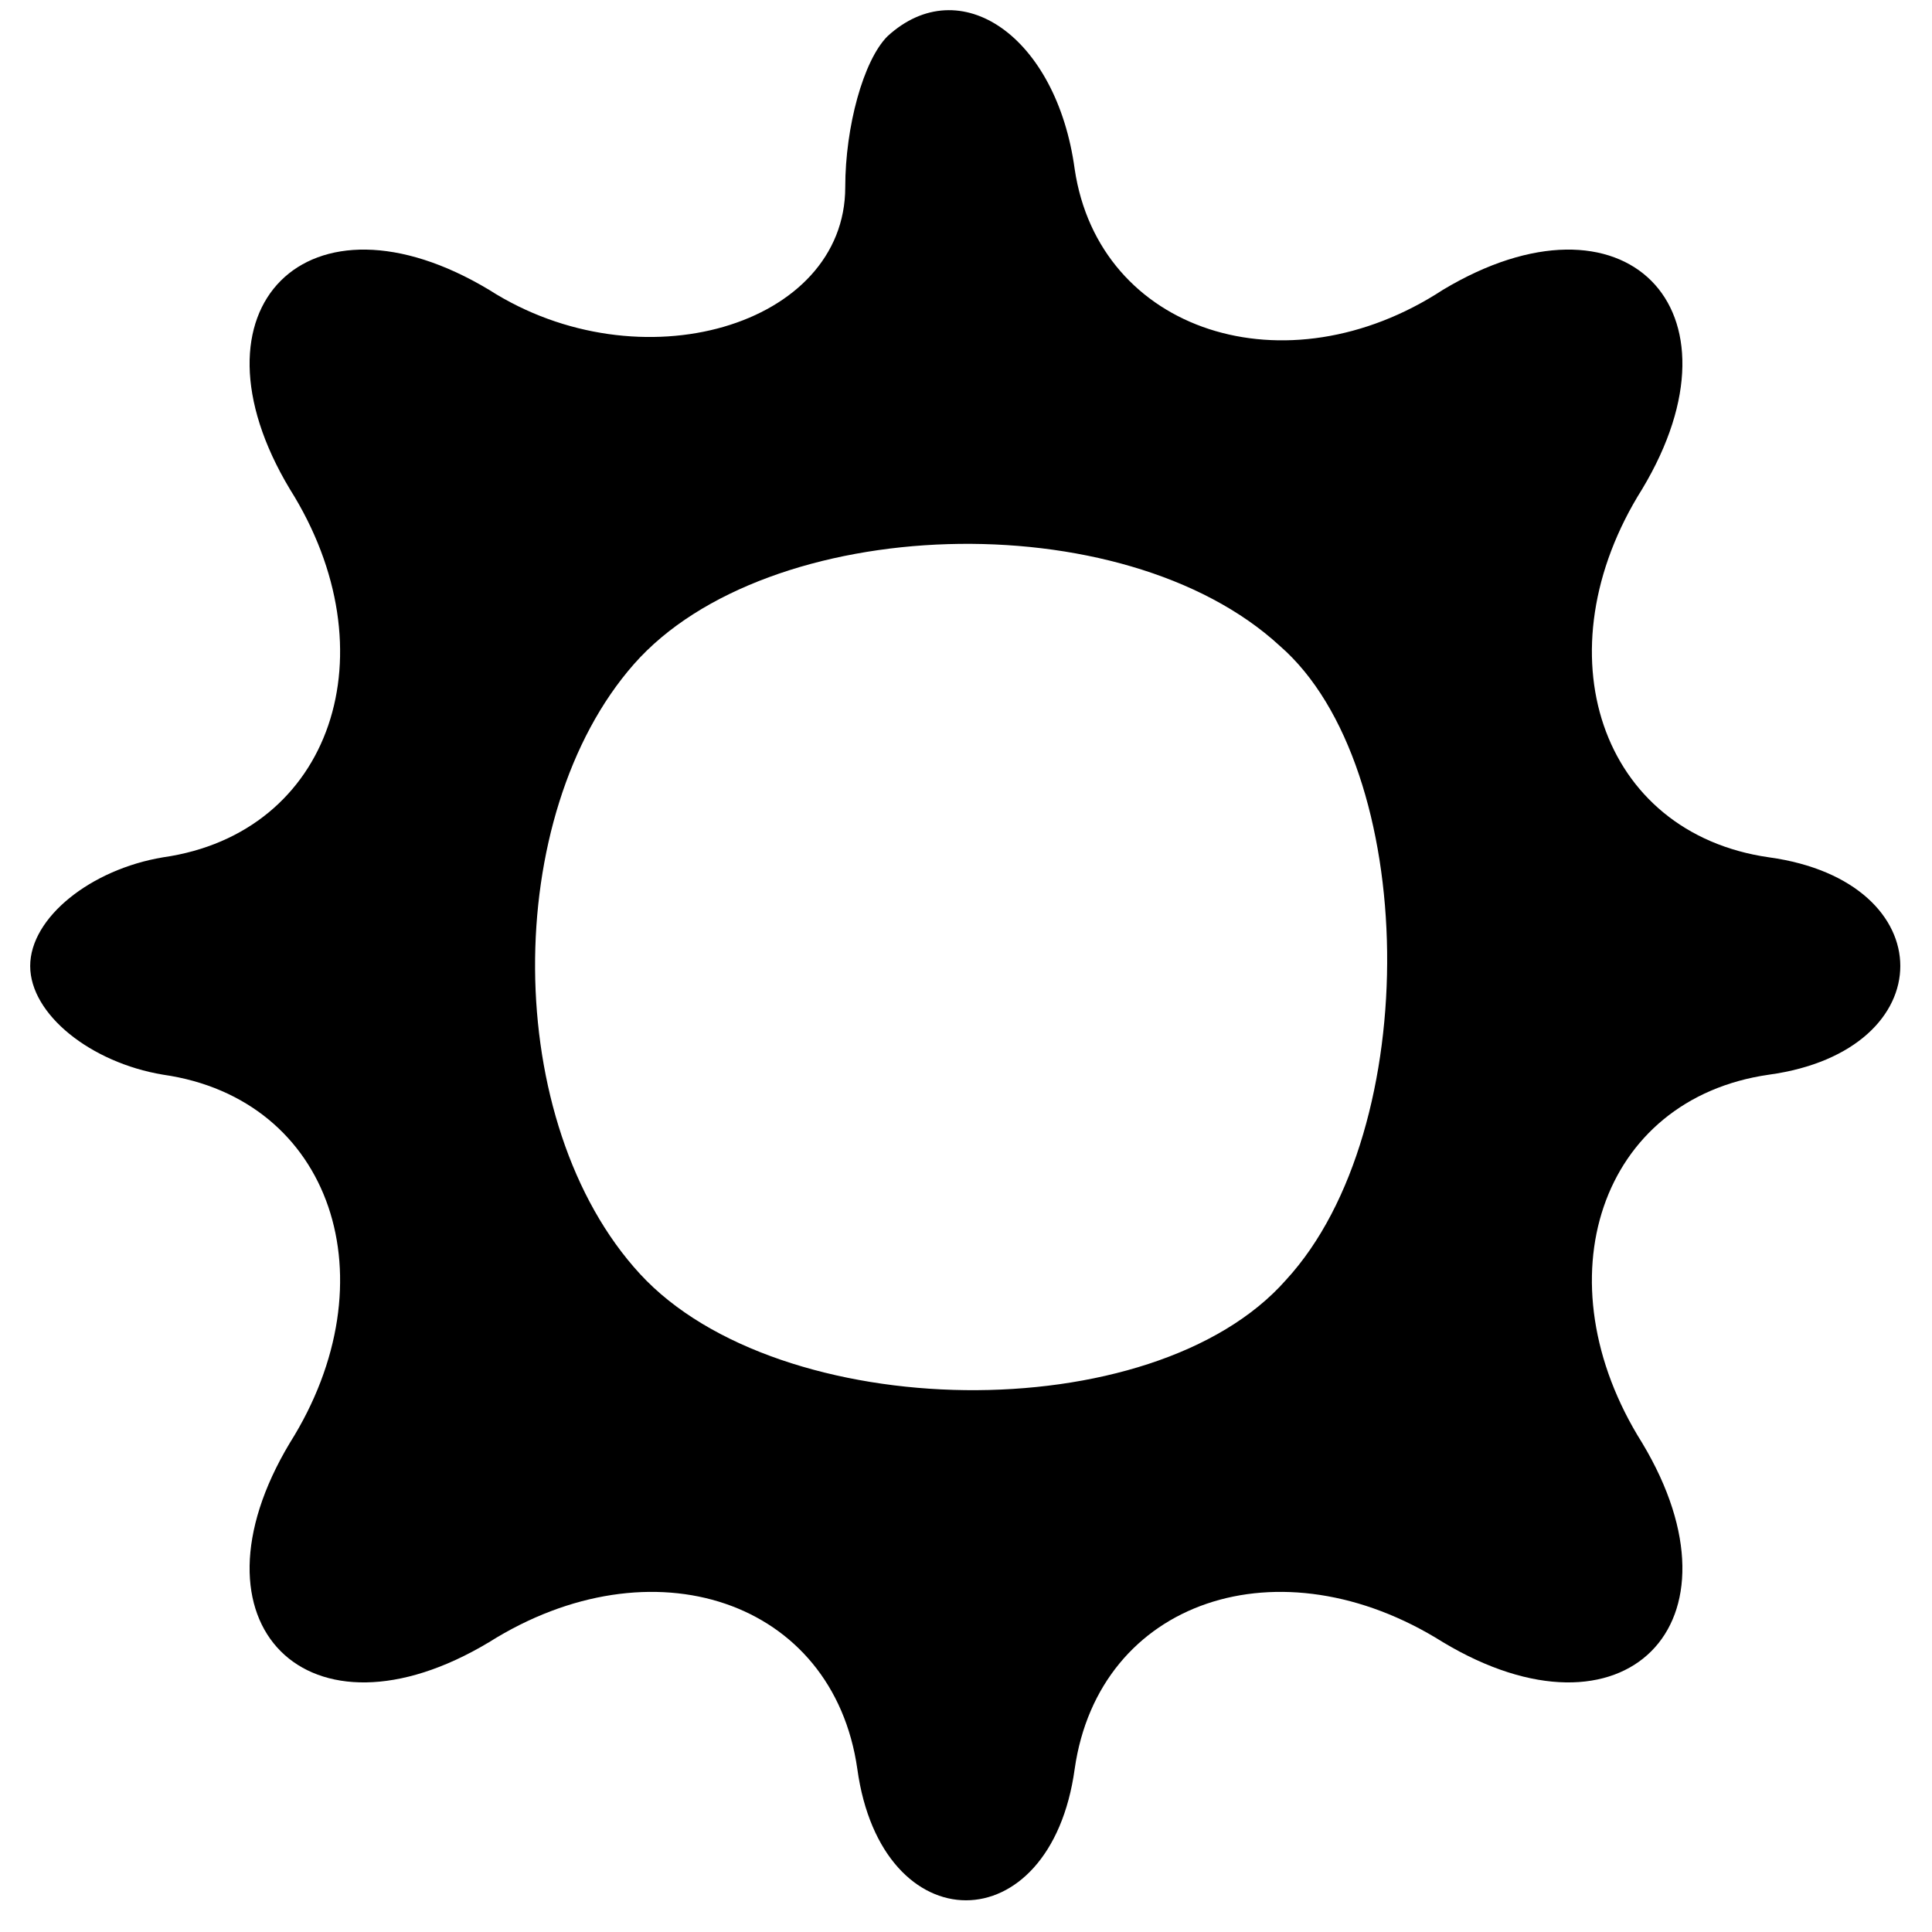 <?xml version="1.0" standalone="no"?>
<!DOCTYPE svg PUBLIC "-//W3C//DTD SVG 20010904//EN"
 "http://www.w3.org/TR/2001/REC-SVG-20010904/DTD/svg10.dtd">
<svg version="1.0" xmlns="http://www.w3.org/2000/svg"
 width="32pt" height="32pt" viewBox="0 0 32 32"
 preserveAspectRatio="xMidYMid meet">

<g transform="translate(0,32) scale(0.1,-0.1)"
fill="#000000" stroke="none">
<path d="M147 314 c-4 -4 -7 -15 -7 -25 0 -23 -34 -33 -59 -17 -30 18 -51 -3
-33 -33 17 -27 7 -57 -21 -61 -12 -2 -22 -10 -22 -18 0 -8 10 -16 22 -18 28
-4 38 -34 21 -61 -18 -30 3 -51 33 -33 27 17 57 7 61 -21 4 -29 32 -29 36 0 4
28 34 38 61 21 30 -18 51 3 33 33 -17 27 -7 57 21 61 29 4 29 32 0 36 -28 4
-38 34 -21 61 18 30 -3 51 -33 33 -26 -17 -57 -7 -61 20 -3 22 -19 33 -31 22z
m65 -101 c23 -20 24 -80 1 -105 -22 -25 -84 -24 -107 1 -23 25 -23 76 -1 101
22 25 81 27 107 3z"/>
</g>
</svg>
